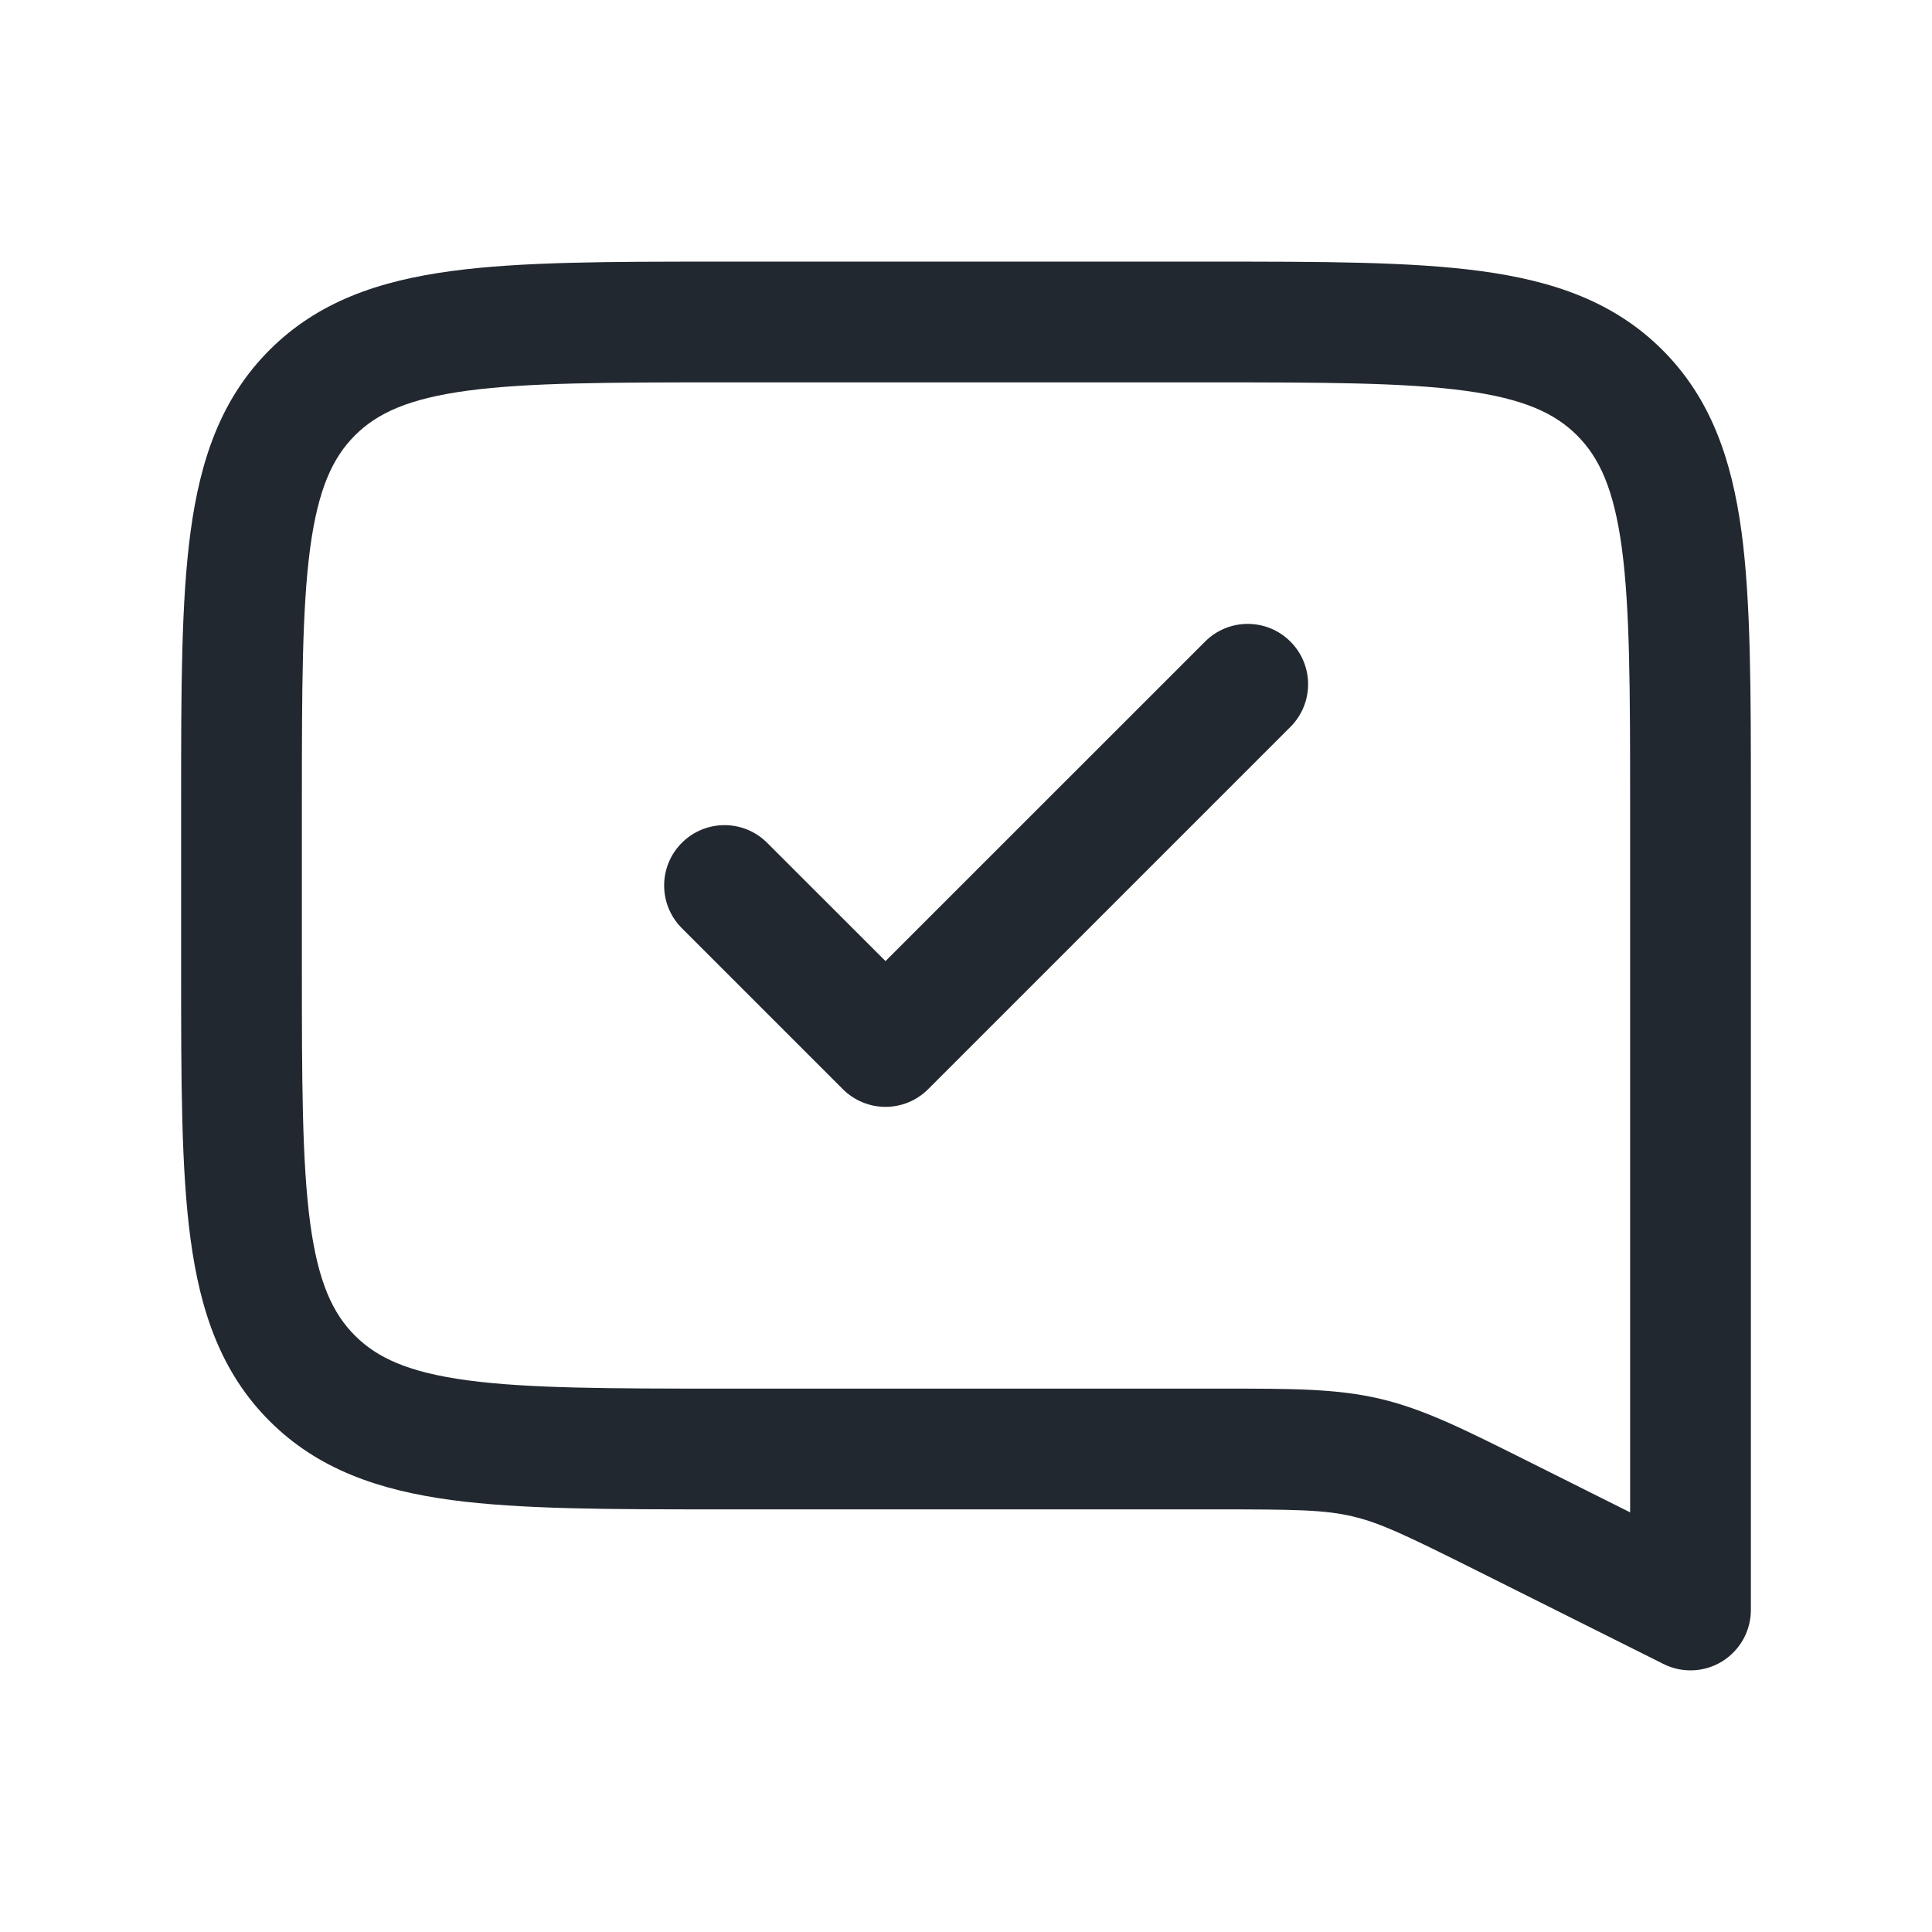 <svg width="24" height="24" viewBox="0 0 24 24" fill="none" xmlns="http://www.w3.org/2000/svg">
<path fill-rule="evenodd" clip-rule="evenodd" d="M9 3.25H8.945C7.578 3.25 6.475 3.25 5.608 3.367C4.708 3.488 3.95 3.746 3.348 4.348C2.746 4.95 2.488 5.708 2.367 6.608C2.25 7.475 2.25 8.578 2.25 9.945V10V12V12.055C2.25 13.422 2.25 14.525 2.367 15.392C2.488 16.292 2.746 17.05 3.348 17.652C3.95 18.254 4.708 18.512 5.608 18.634C6.475 18.75 7.578 18.75 8.945 18.75H8.945H9H15.111C16.085 18.75 16.454 18.755 16.802 18.837C17.151 18.919 17.483 19.08 18.354 19.515L20.665 20.671C20.897 20.787 21.173 20.775 21.394 20.638C21.615 20.501 21.75 20.26 21.75 20V10V9.945C21.75 8.578 21.75 7.475 21.634 6.608C21.512 5.708 21.254 4.95 20.652 4.348C20.05 3.746 19.292 3.488 18.392 3.367C17.525 3.25 16.422 3.25 15.055 3.25H15H9ZM4.409 5.409C4.686 5.132 5.074 4.952 5.808 4.853C6.563 4.752 7.565 4.75 9 4.75H15C16.435 4.75 17.436 4.752 18.192 4.853C18.926 4.952 19.314 5.132 19.591 5.409C19.868 5.686 20.048 6.074 20.147 6.808C20.248 7.563 20.25 8.565 20.25 10V18.787L19.025 18.174L18.945 18.134C18.18 17.752 17.686 17.504 17.147 17.377C16.608 17.25 16.055 17.25 15.2 17.25L15.111 17.25H9C7.565 17.25 6.563 17.248 5.808 17.147C5.074 17.048 4.686 16.868 4.409 16.591C4.132 16.314 3.952 15.926 3.853 15.192C3.752 14.437 3.75 13.435 3.75 12V10C3.75 8.565 3.752 7.563 3.853 6.808C3.952 6.074 4.132 5.686 4.409 5.409ZM16.03 9.03C16.323 8.737 16.323 8.263 16.03 7.97C15.737 7.677 15.263 7.677 14.97 7.97L11 11.939L9.53 10.47C9.237 10.177 8.763 10.177 8.47 10.47C8.177 10.763 8.177 11.237 8.47 11.53L10.47 13.53C10.763 13.823 11.237 13.823 11.53 13.53L16.03 9.03Z" fill="#22282F"/>
</svg>
